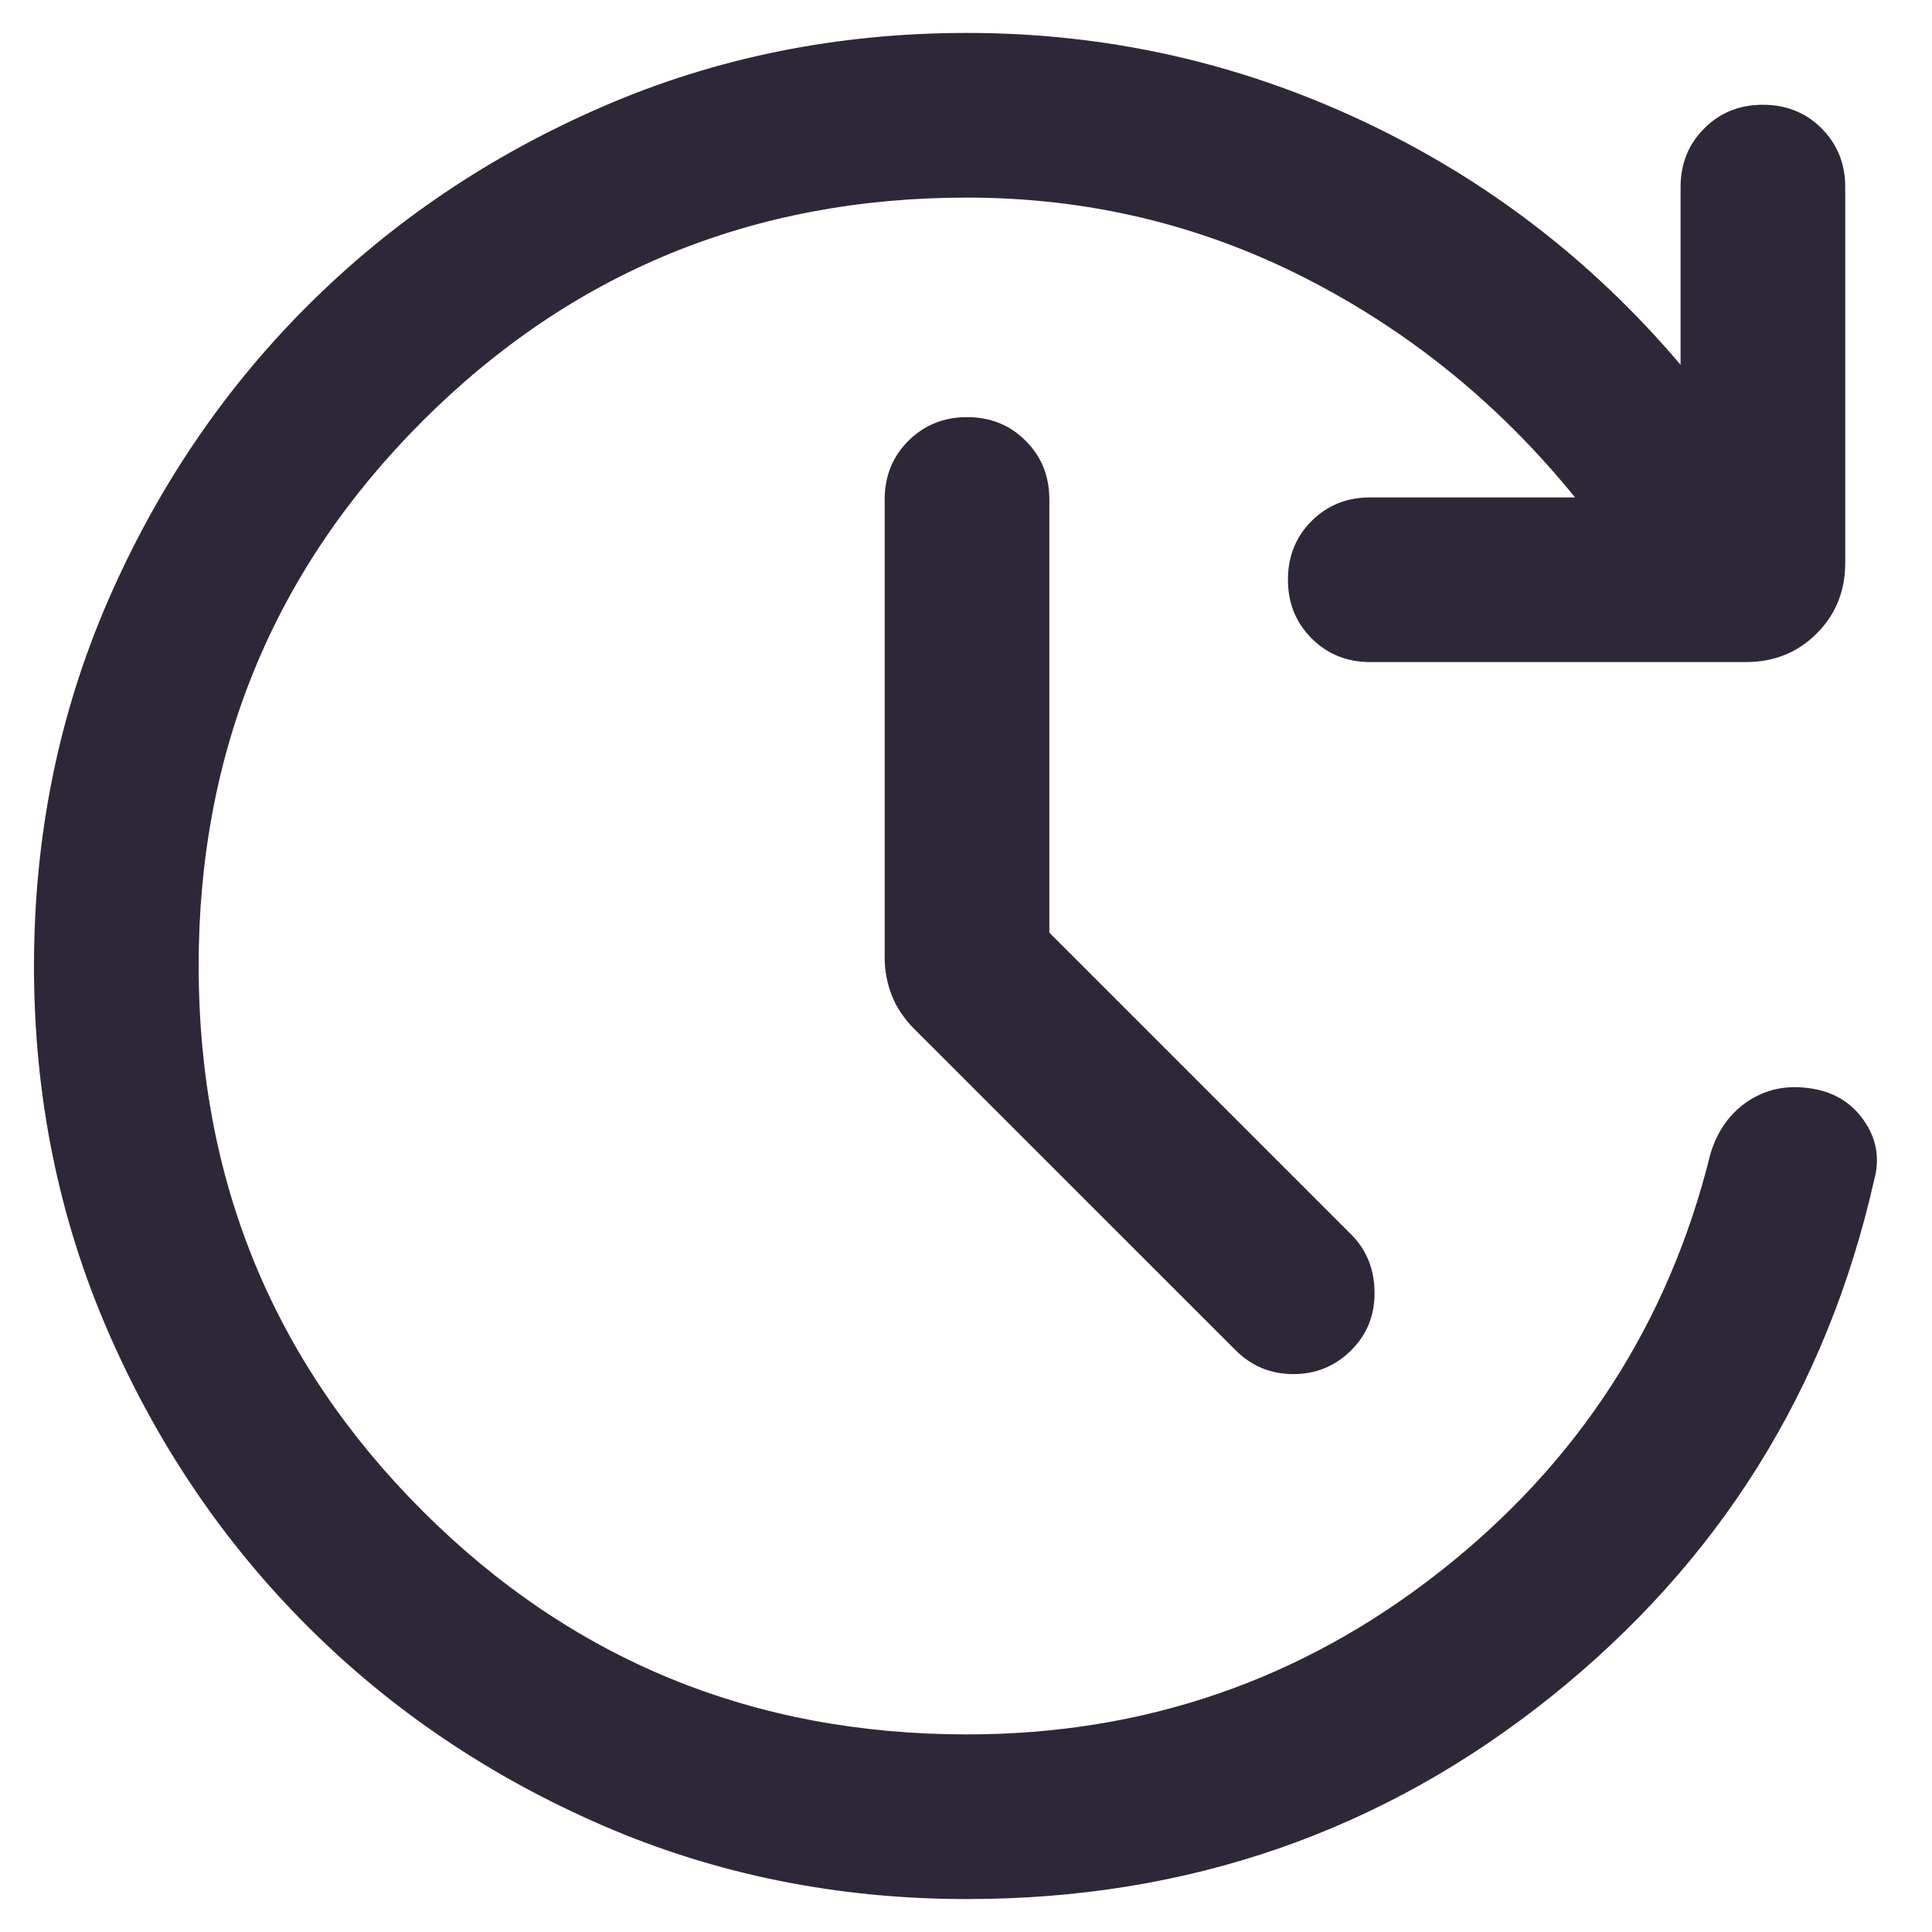 <svg width="22" height="22" viewBox="0 0 22 22" fill="none" xmlns="http://www.w3.org/2000/svg">
<path d="M11.012 21.625C9.537 21.625 8.155 21.346 6.867 20.789C5.579 20.231 4.456 19.473 3.498 18.515C2.539 17.556 1.781 16.433 1.223 15.145C0.666 13.857 0.387 12.476 0.387 11.001C0.387 9.526 0.666 8.145 1.223 6.856C1.781 5.568 2.539 4.444 3.498 3.486C4.456 2.528 5.579 1.77 6.867 1.212C8.155 0.654 9.537 0.375 11.012 0.375C12.584 0.375 14.078 0.706 15.493 1.367C16.908 2.028 18.122 2.957 19.137 4.154V2.13C19.137 1.864 19.227 1.642 19.407 1.462C19.586 1.282 19.809 1.193 20.075 1.193C20.34 1.193 20.563 1.282 20.743 1.462C20.922 1.642 21.012 1.864 21.012 2.13V6.409C21.012 6.729 20.904 6.997 20.687 7.214C20.471 7.43 20.202 7.539 19.882 7.539H15.603C15.338 7.539 15.115 7.449 14.935 7.269C14.756 7.089 14.666 6.867 14.666 6.601C14.666 6.335 14.756 6.112 14.935 5.933C15.115 5.753 15.338 5.664 15.603 5.664H17.935C17.073 4.601 16.045 3.767 14.851 3.16C13.657 2.554 12.377 2.25 11.012 2.25C8.574 2.25 6.507 3.099 4.809 4.797C3.111 6.495 2.262 8.563 2.262 11C2.262 13.438 3.111 15.505 4.809 17.203C6.507 18.901 8.574 19.75 11.012 19.75C13.031 19.75 14.828 19.131 16.403 17.891C17.977 16.651 19.002 15.066 19.478 13.135C19.558 12.874 19.7 12.676 19.902 12.541C20.105 12.406 20.334 12.356 20.59 12.39C20.862 12.423 21.072 12.544 21.22 12.753C21.368 12.961 21.409 13.189 21.341 13.438C20.801 15.829 19.573 17.791 17.656 19.325C15.739 20.858 13.525 21.625 11.012 21.625ZM11.949 10.62L15.387 14.058C15.56 14.231 15.649 14.449 15.652 14.711C15.656 14.973 15.568 15.194 15.387 15.375C15.206 15.556 14.986 15.647 14.728 15.647C14.47 15.647 14.251 15.556 14.07 15.375L10.413 11.719C10.296 11.602 10.211 11.475 10.156 11.337C10.102 11.199 10.074 11.056 10.074 10.909V5.688C10.074 5.422 10.164 5.199 10.344 5.02C10.524 4.84 10.747 4.75 11.012 4.75C11.278 4.75 11.501 4.84 11.68 5.02C11.86 5.199 11.949 5.422 11.949 5.688V10.62Z" fill="#2E2737"/>
</svg>
